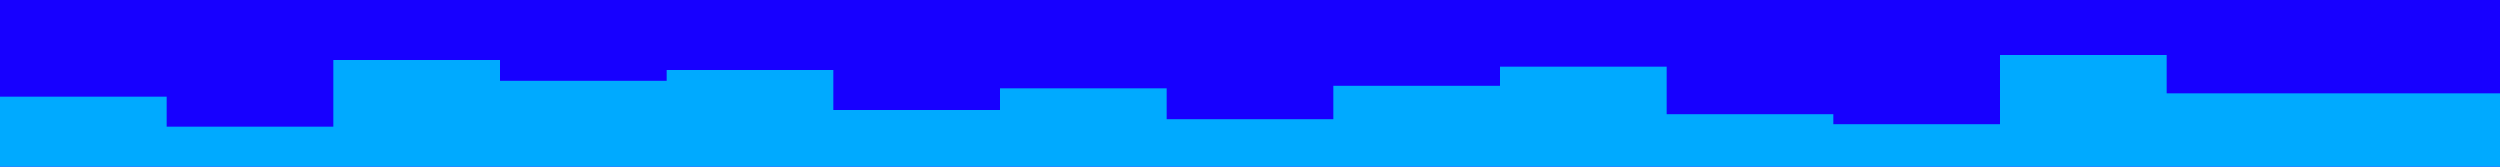 <svg id="visual" viewBox="0 0 3000 200" width="3000" height="200" xmlns="http://www.w3.org/2000/svg" xmlns:xlink="http://www.w3.org/1999/xlink" version="1.1"><rect x="0" y="0" width="3000" height="200" fill="#1700ff"></rect><path d="M0 116L200 116L200 152L400 152L400 72L600 72L600 97L800 97L800 84L1000 84L1000 132L1200 132L1200 106L1400 106L1400 143L1600 143L1600 103L1800 103L1800 80L2000 80L2000 137L2200 137L2200 149L2400 149L2400 66L2600 66L2600 112L2800 112L2800 112L3000 112L3000 116L3000 201L3000 201L2800 201L2800 201L2600 201L2600 201L2400 201L2400 201L2200 201L2200 201L2000 201L2000 201L1800 201L1800 201L1600 201L1600 201L1400 201L1400 201L1200 201L1200 201L1000 201L1000 201L800 201L800 201L600 201L600 201L400 201L400 201L200 201L200 201L0 201Z" fill="#00aaff"></path></svg>